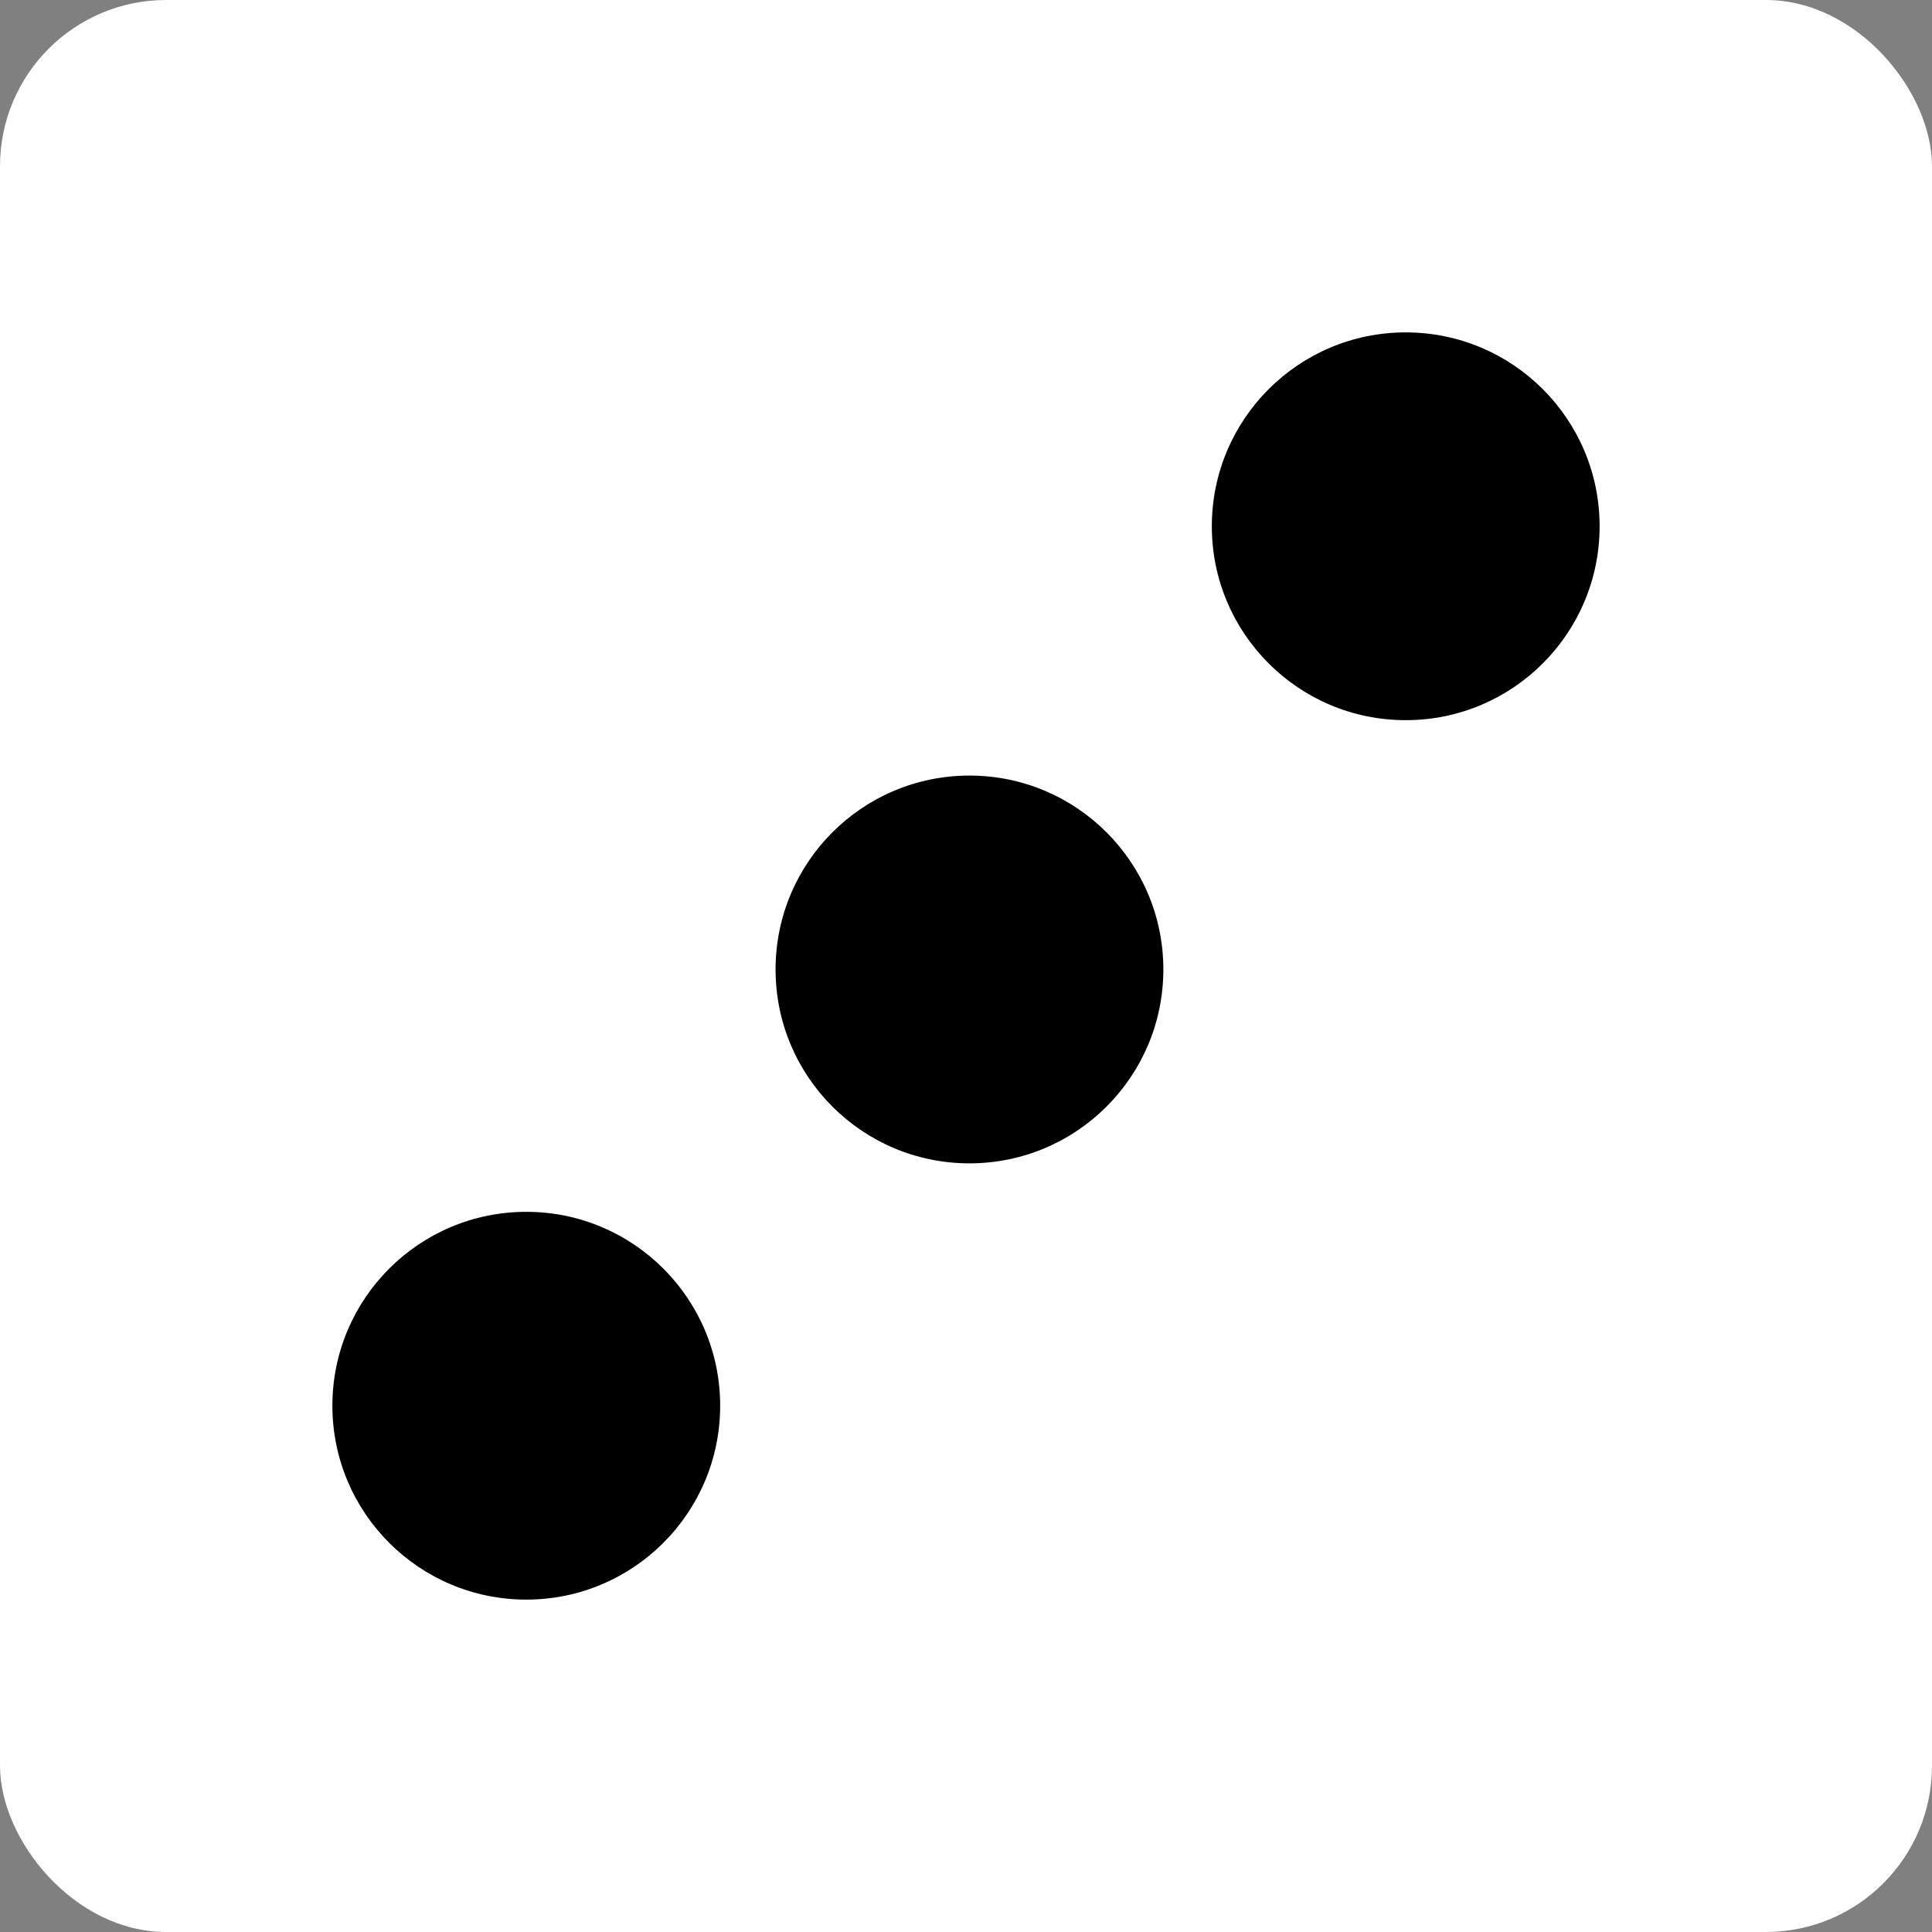 <svg width="279" height="279" viewBox="0 0 279 279" fill="none" xmlns="http://www.w3.org/2000/svg">
<rect x="0" y="0" width="279" height="279" fill="#808080" stroke="none"/>
<rect width="279" height="279" rx="24" fill="white"/>
<circle cx="203" cy="76" r="28" transform="rotate(90 203 76)" fill="black"/>
<circle cx="76" cy="203" r="28" transform="rotate(90 76 203)" fill="black"/>
<circle cx="140" cy="140" r="28" transform="rotate(90 140 140)" fill="black"/>
</svg>

